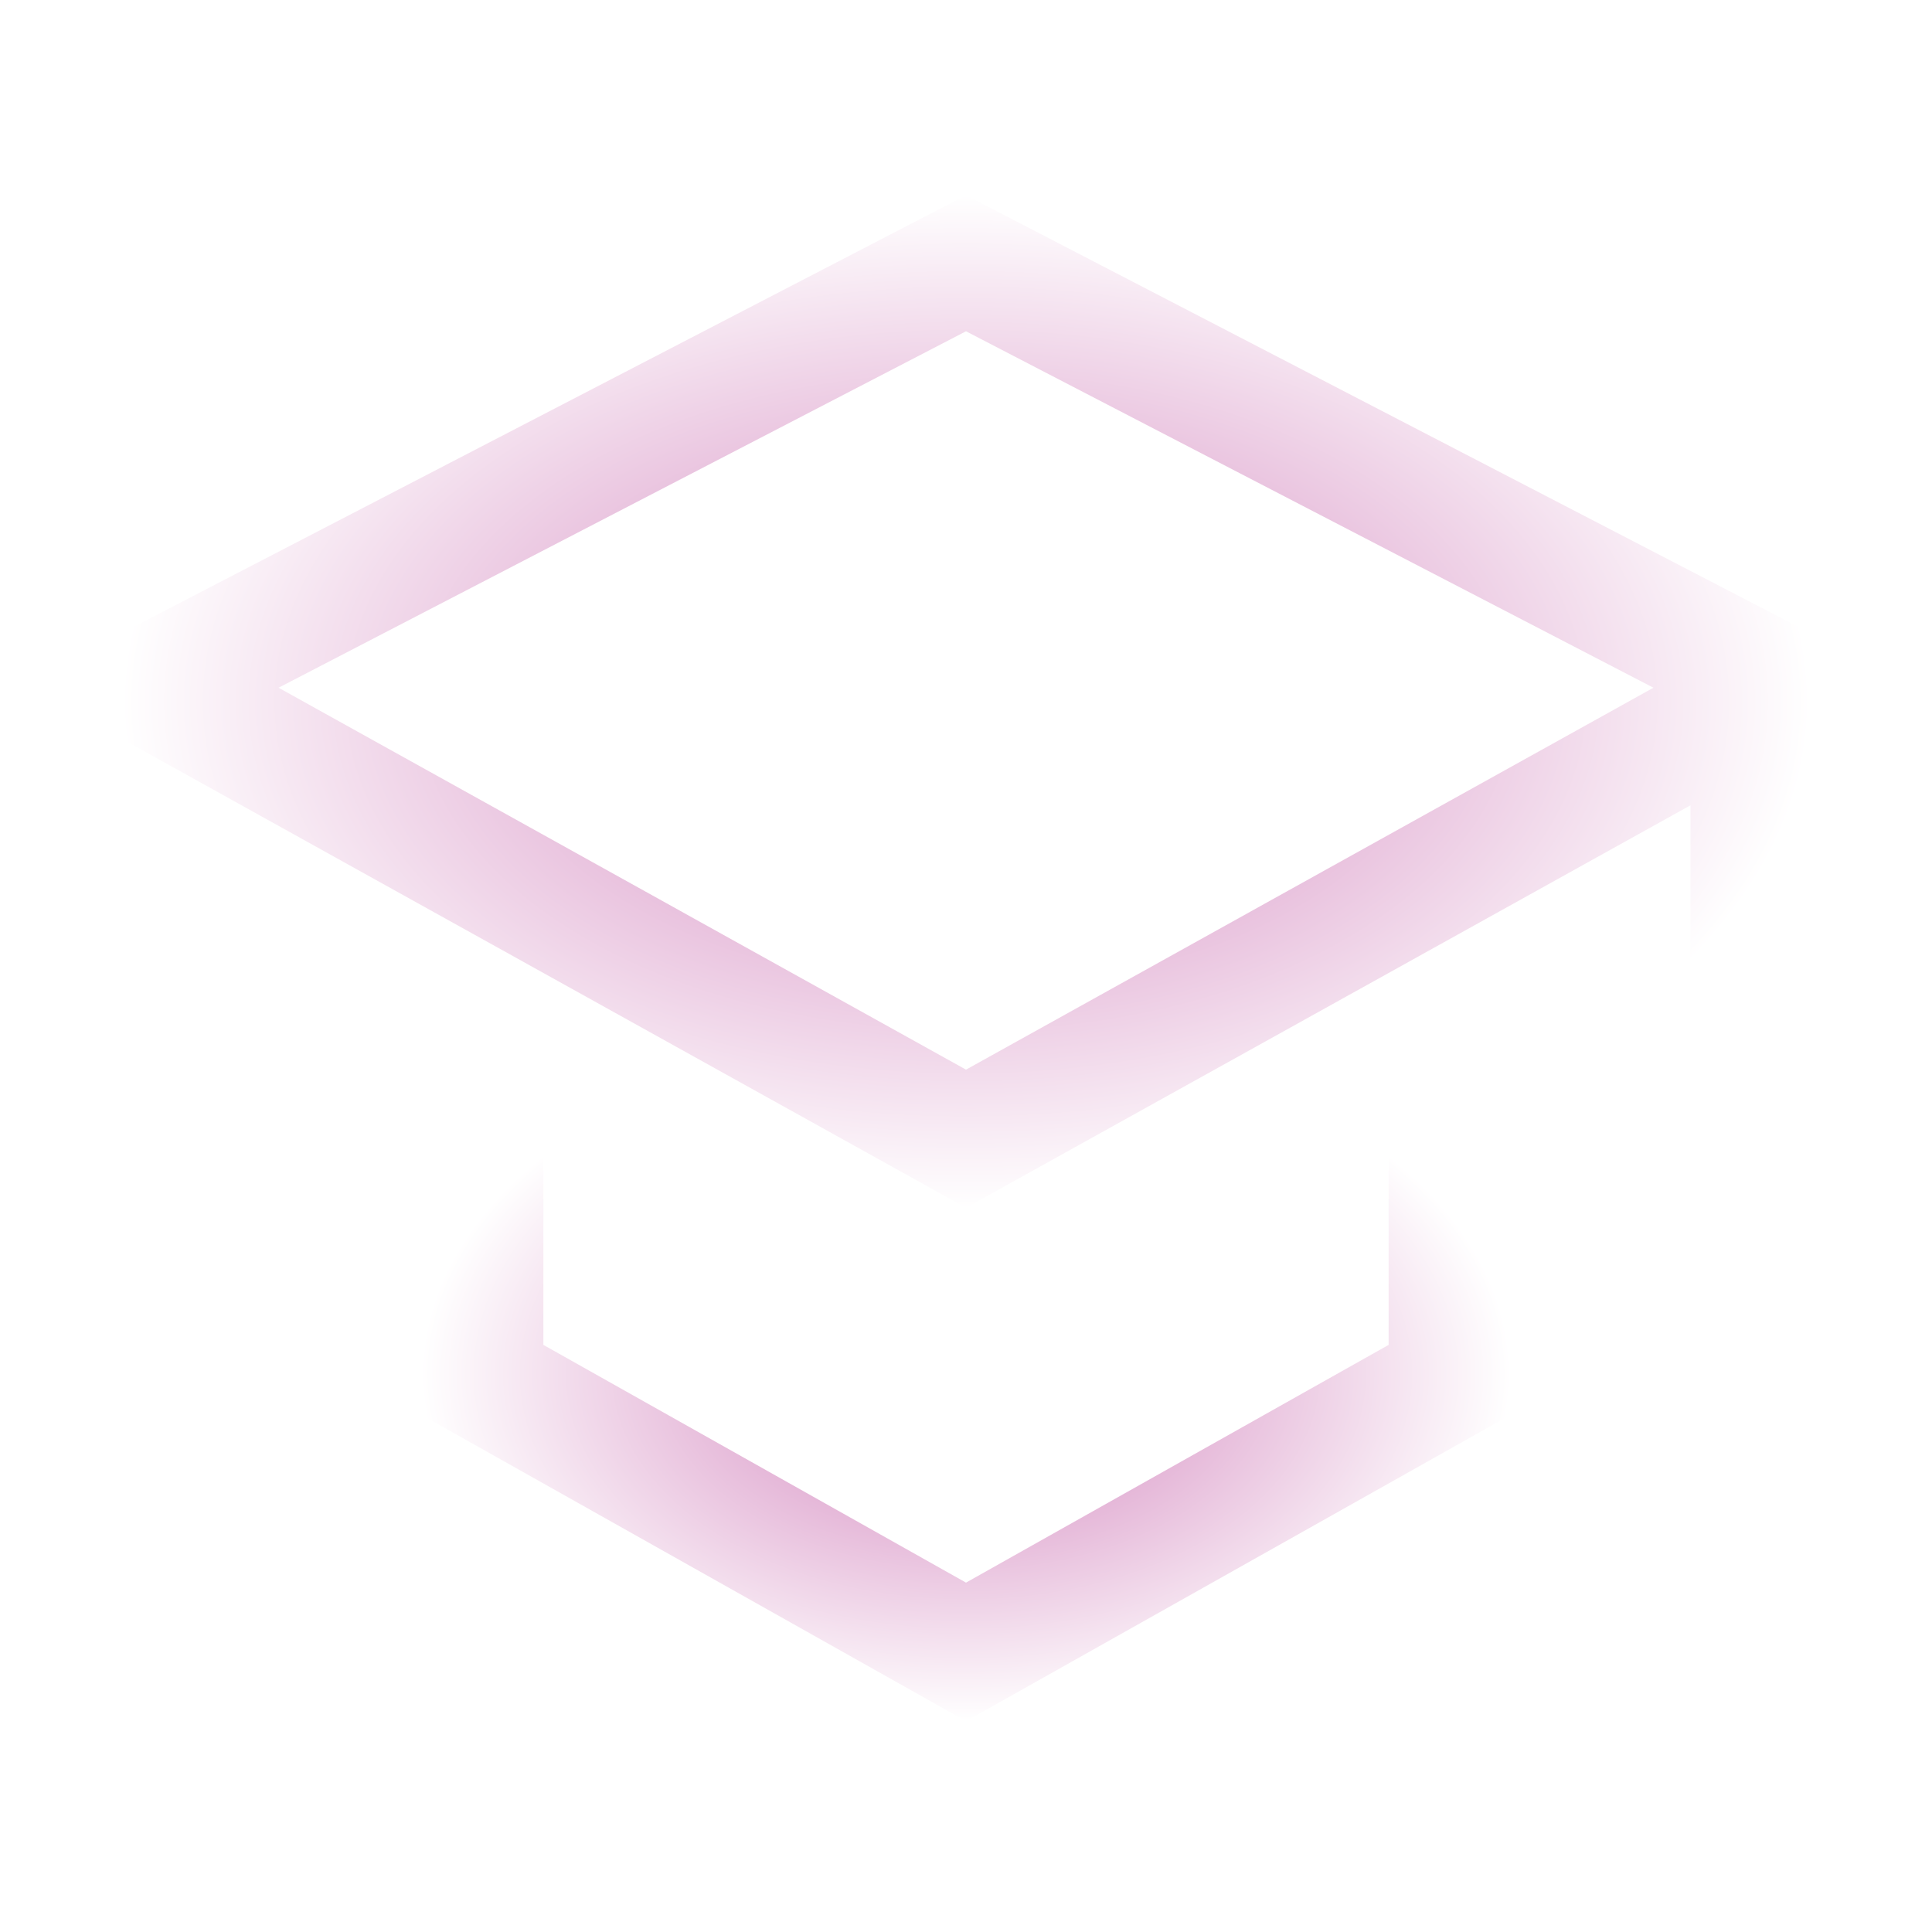 <svg width="355" height="355" viewBox="0 0 355 355" fill="none" xmlns="http://www.w3.org/2000/svg">
<g filter="url(#filter0_d_187_517)">
<path d="M255.156 243.121L177.5 286.803L99.844 243.121V196.97L77.656 184.644V256.097L177.5 312.259L277.344 256.097V184.644L255.156 196.97V243.121V243.121Z" fill="url(#paint0_angular_187_517)"/>
<path d="M177.5 31.878L22.188 112.411V131.64L177.5 217.923L310.625 143.967V205.234H332.812V112.411L177.5 31.878ZM288.438 130.912L266.25 143.237L177.5 192.546L88.75 143.237L66.562 130.912L51.184 122.368L177.5 56.871L303.816 122.368L288.438 130.912Z" fill="url(#paint1_angular_187_517)"/>
</g>
<defs>
<filter id="filter0_d_187_517" x="-10" y="-6" width="375" height="375" filterUnits="userSpaceOnUse" color-interpolation-filters="sRGB">
<feFlood flood-opacity="0" result="BackgroundImageFix"/>
<feColorMatrix in="SourceAlpha" type="matrix" values="0 0 0 0 0 0 0 0 0 0 0 0 0 0 0 0 0 0 127 0" result="hardAlpha"/>
<feOffset dy="4"/>
<feGaussianBlur stdDeviation="5"/>
<feComposite in2="hardAlpha" operator="out"/>
<feColorMatrix type="matrix" values="0 0 0 0 0 0 0 0 0 0 0 0 0 0 0 0 0 0 0.25 0"/>
<feBlend mode="normal" in2="BackgroundImageFix" result="effect1_dropShadow_187_517"/>
<feBlend mode="normal" in="SourceGraphic" in2="effect1_dropShadow_187_517" result="shape"/>
</filter>
<radialGradient id="paint0_angular_187_517" cx="0" cy="0" r="1" gradientUnits="userSpaceOnUse" gradientTransform="translate(177.5 248.451) rotate(90) scale(63.808 99.844)">
<stop stop-color="#D07DB9"/>
<stop offset="1" stop-color="white"/>
</radialGradient>
<radialGradient id="paint1_angular_187_517" cx="0" cy="0" r="1" gradientUnits="userSpaceOnUse" gradientTransform="translate(177.5 124.901) rotate(90) scale(93.022 155.312)">
<stop stop-color="#D07DB9"/>
<stop offset="1" stop-color="white"/>
</radialGradient>
</defs>
</svg>
